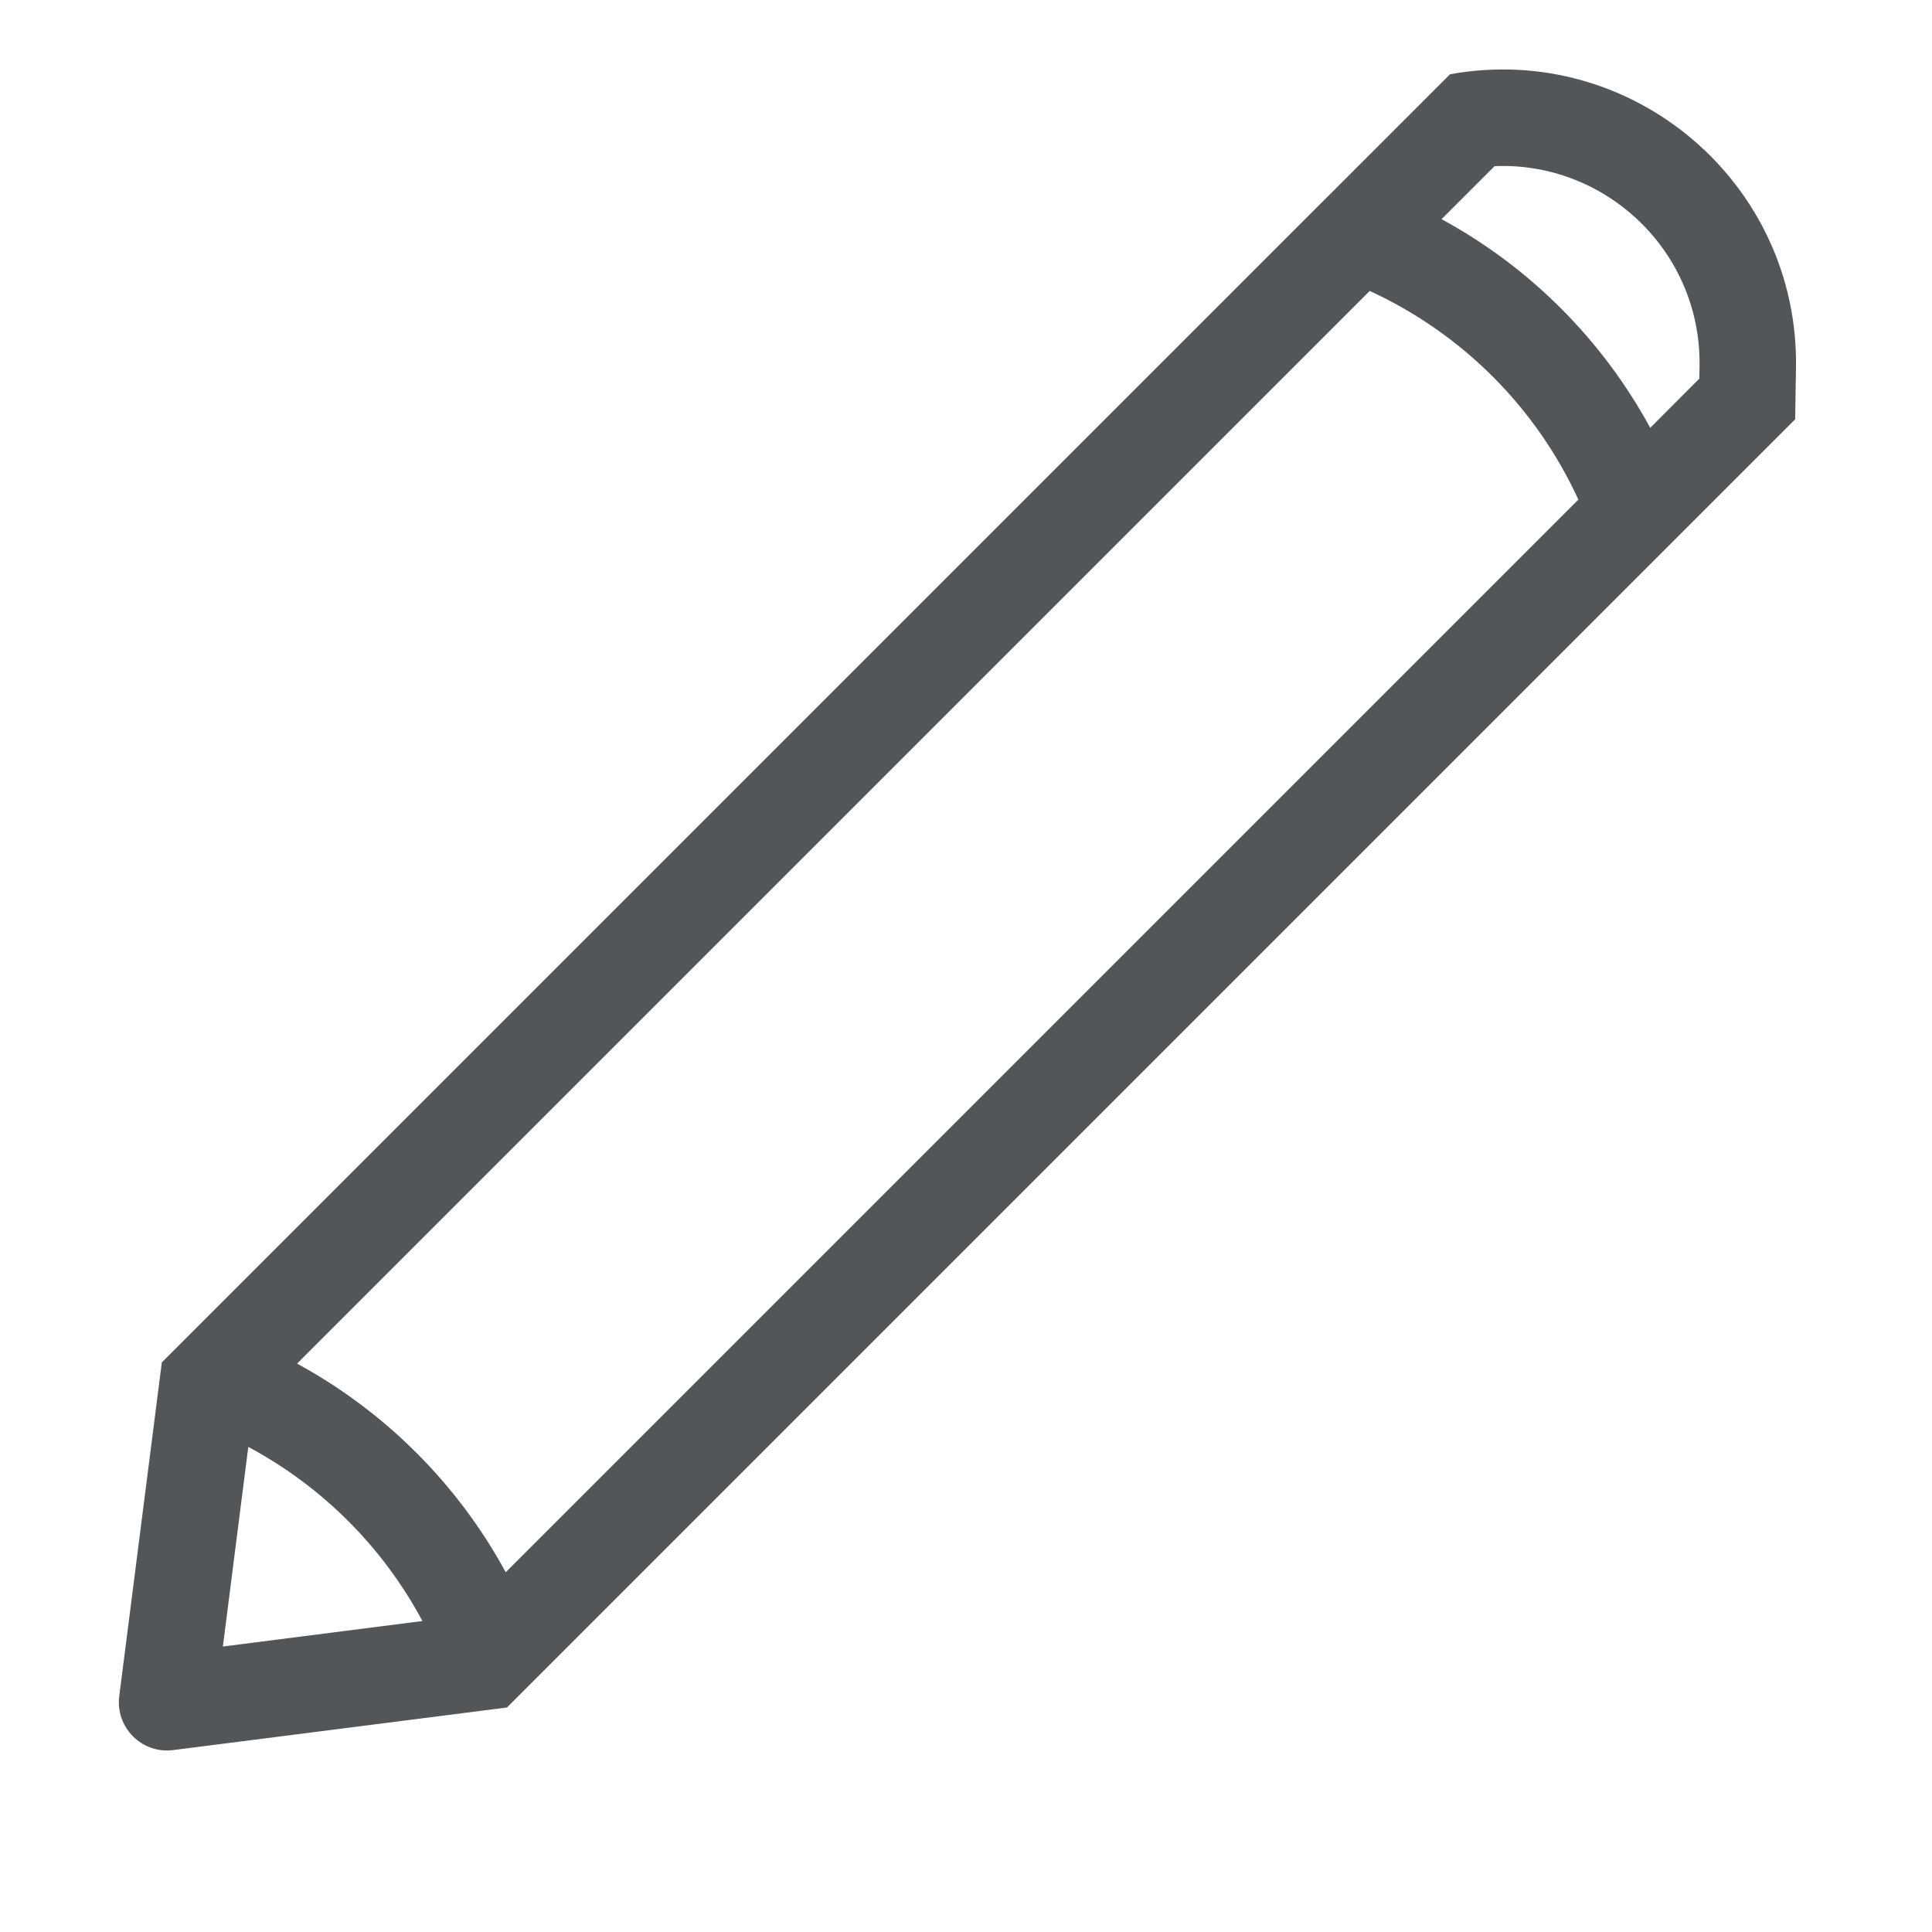 <svg width="25" height="25" viewBox="0 0 25 25" fill="none" xmlns="http://www.w3.org/2000/svg">
<path fill-rule="evenodd" clip-rule="evenodd" d="M2.094 17.63L1.543 21.948C1.492 22.353 1.836 22.698 2.241 22.646L6.56 22.095L23.229 5.426L23.24 4.767C23.283 2.37 21.122 0.533 18.763 0.961L2.094 17.63ZM3.213 18.723L2.884 21.306L5.466 20.976C4.955 20.02 4.17 19.235 3.213 18.723ZM3.844 17.645L17.724 3.765C18.917 4.313 19.877 5.272 20.424 6.465L6.544 20.345C5.924 19.204 4.985 18.266 3.844 17.645ZM21.354 5.536L21.989 4.9L21.992 4.745C22.018 3.256 20.779 2.089 19.34 2.15L18.654 2.836C19.795 3.456 20.733 4.395 21.354 5.536Z" fill="#535659"/>
</svg>
